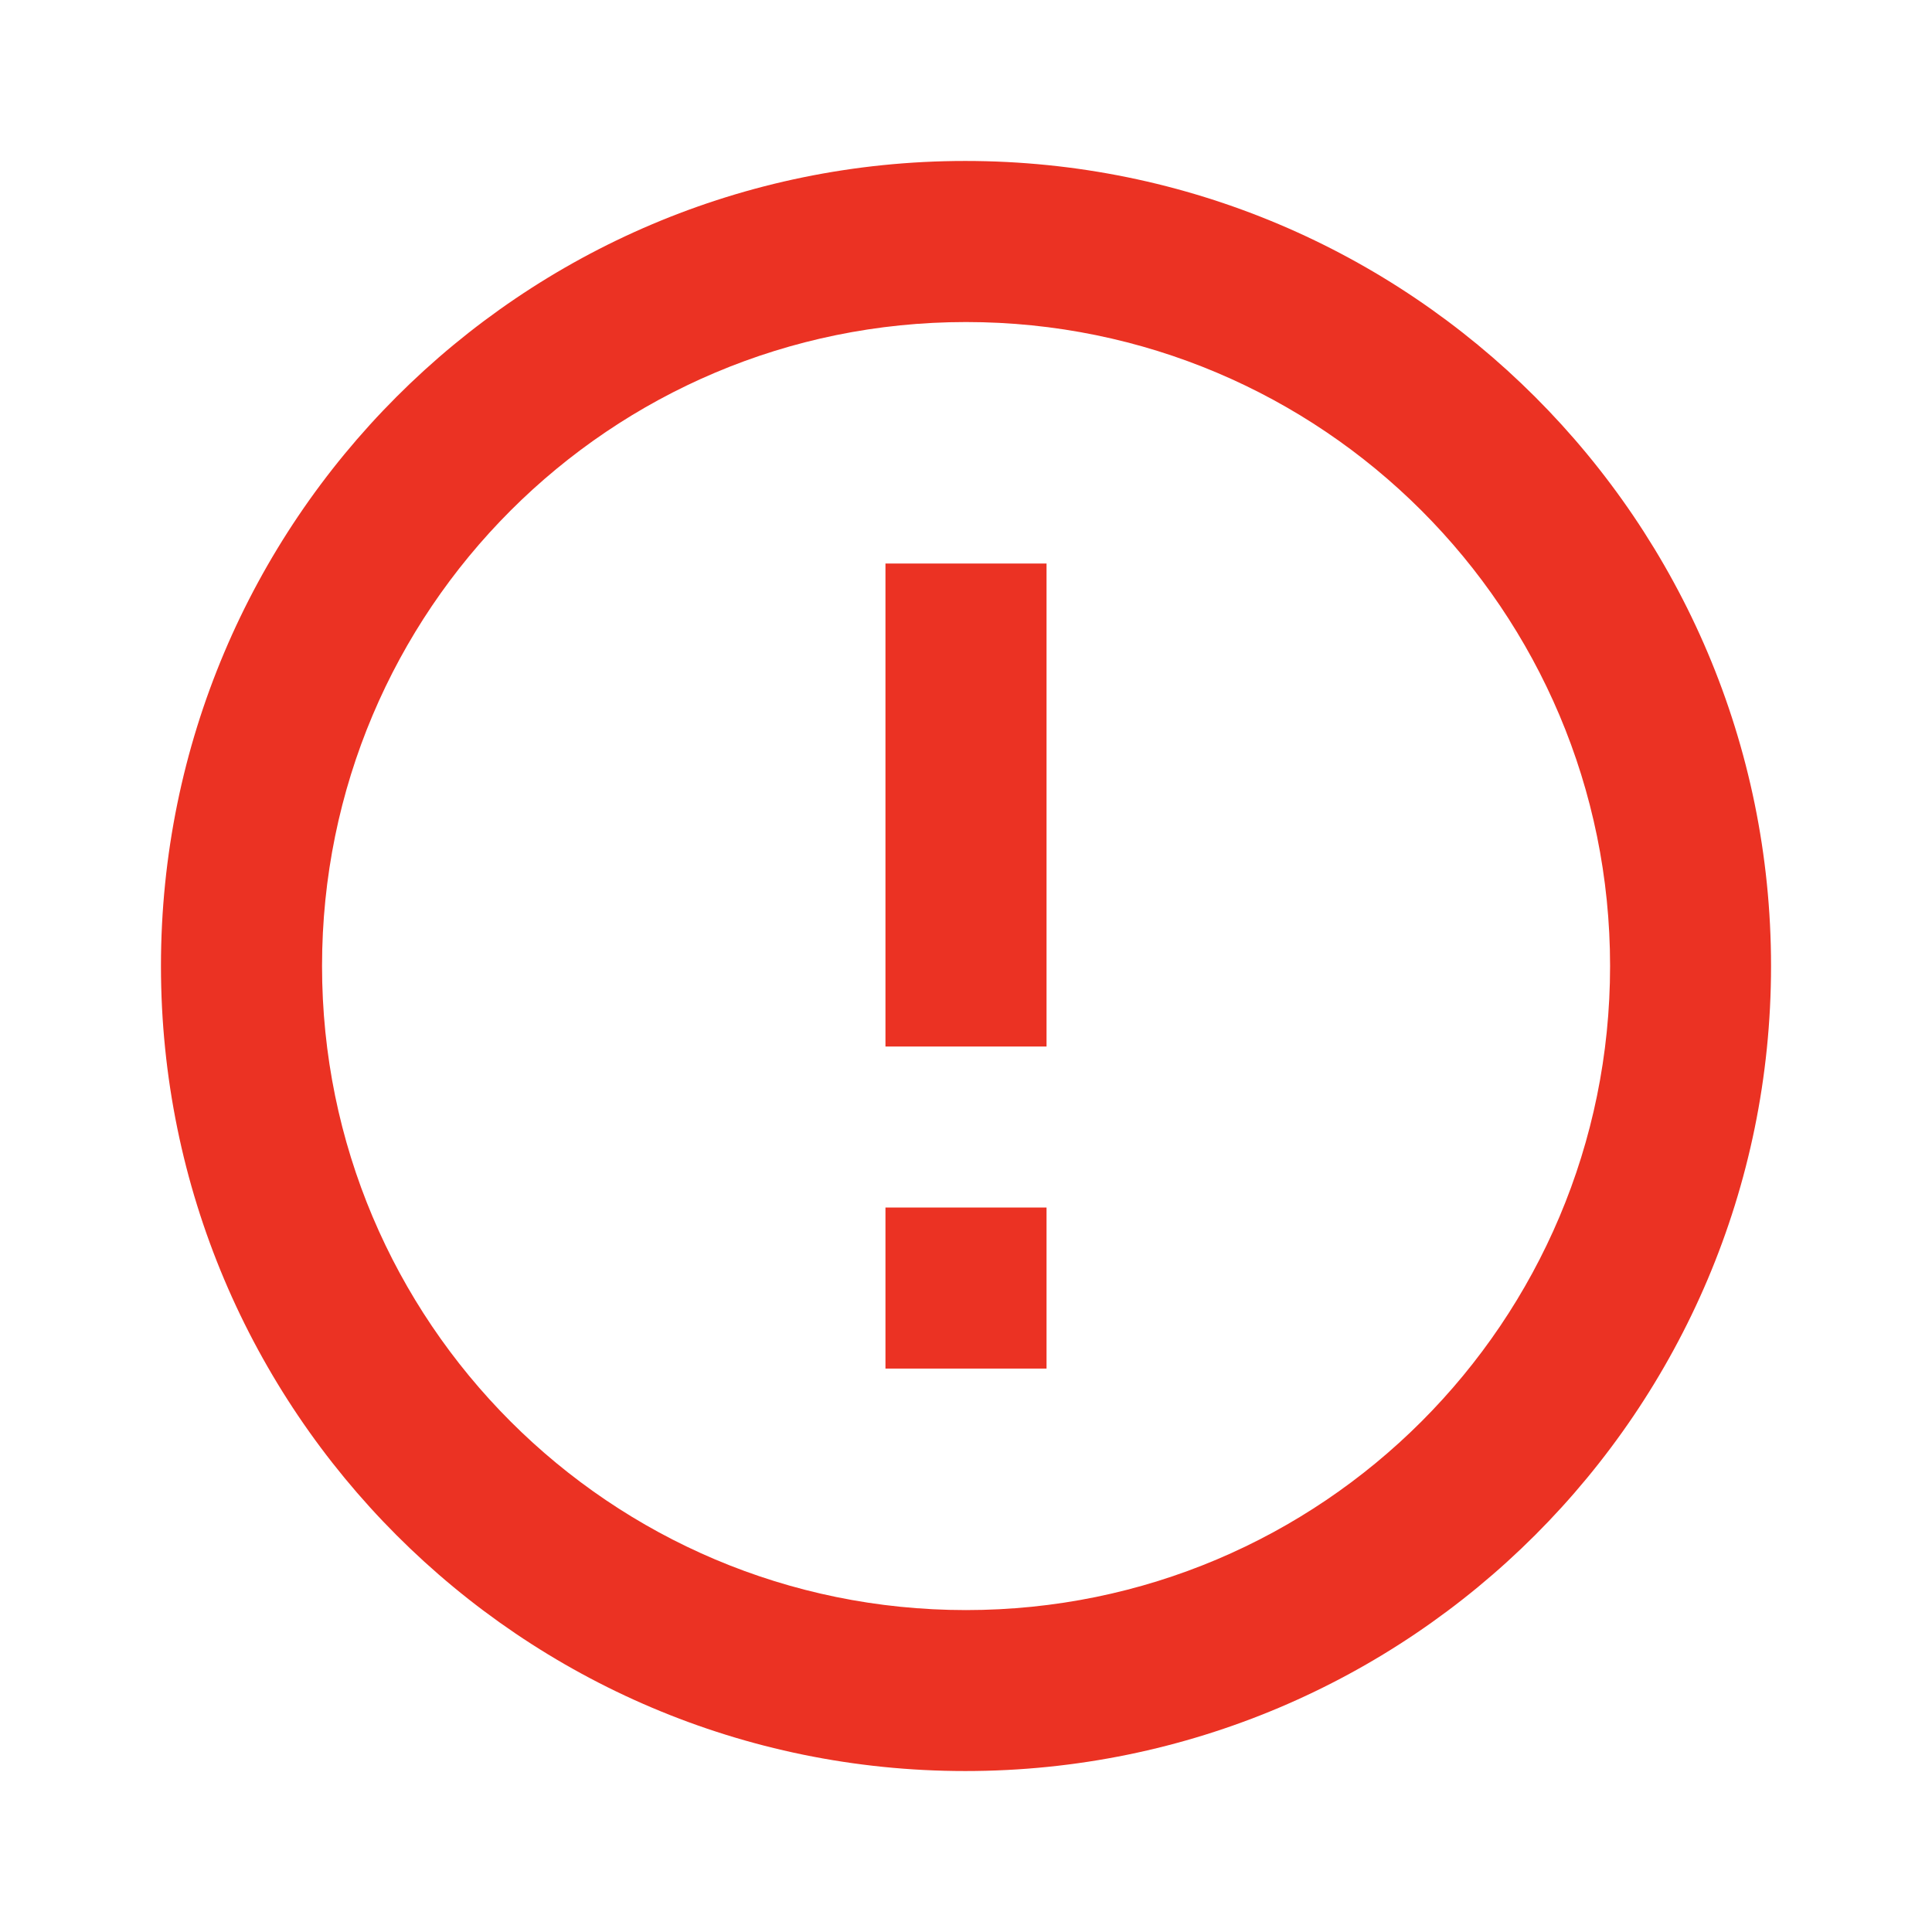 <svg width="16" height="16" viewBox="0 0 16 16" fill="none" xmlns="http://www.w3.org/2000/svg">
<g clip-path="url(#clip0_551_354)">
<path d="M7.333 10H8.667V11.334H7.333V10ZM7.333 4.667H8.667V8.667H7.333V4.667ZM7.994 1.333C4.314 1.333 1.333 4.32 1.333 8C1.333 11.68 4.314 14.667 7.994 14.667C11.68 14.667 14.667 11.68 14.667 8C14.667 4.32 11.68 1.333 7.994 1.333ZM8 13.334C5.053 13.334 2.667 10.947 2.667 8C2.667 5.053 5.053 2.667 8 2.667C10.947 2.667 13.334 5.053 13.334 8C13.334 10.947 10.947 13.334 8 13.334Z" fill="#EB3223"/>
</g>
<defs>
<clipPath id="clip0_551_354">
<rect width="16" height="16" fill="white"/>
</clipPath>
</defs>
</svg>
